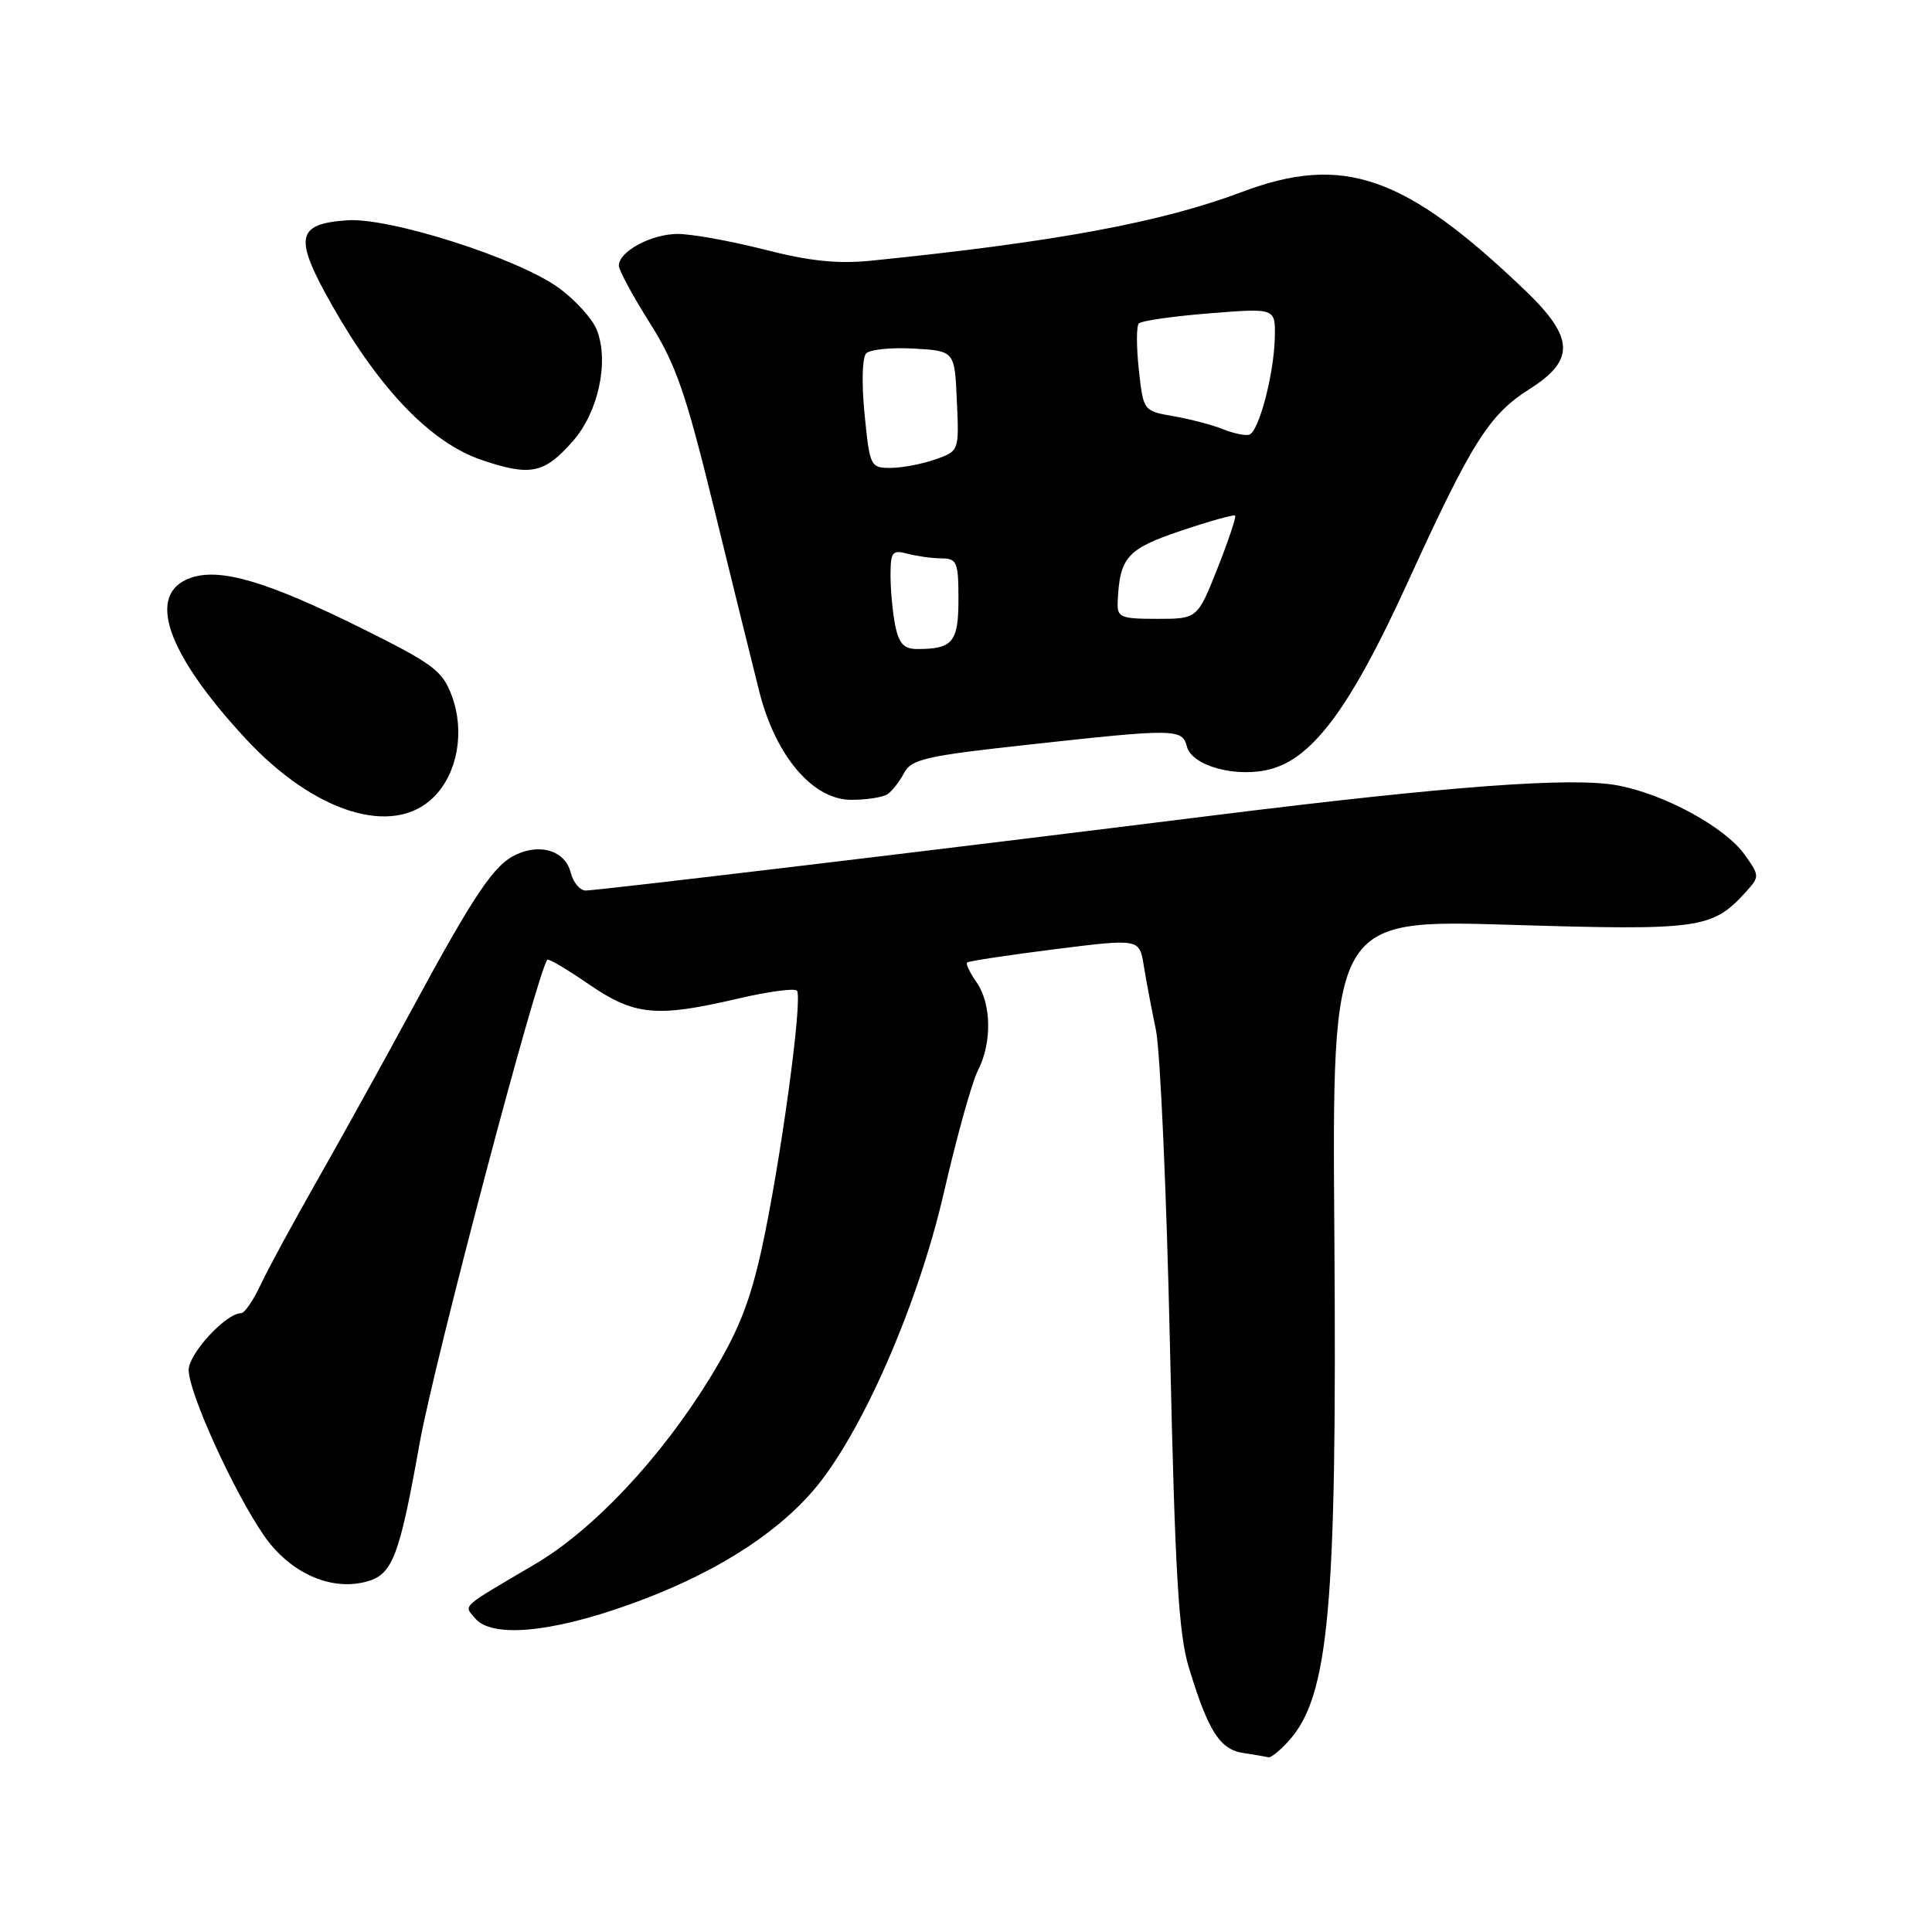 <?xml version="1.0" encoding="UTF-8" standalone="no"?>
<!DOCTYPE svg PUBLIC "-//W3C//DTD SVG 1.1//EN" "http://www.w3.org/Graphics/SVG/1.1/DTD/svg11.dtd" >
<svg xmlns="http://www.w3.org/2000/svg" xmlns:xlink="http://www.w3.org/1999/xlink" version="1.1" viewBox="0 0 256 256">
 <g >
 <path fill="currentColor"
d=" M 170.70 230.75 C 176.11 224.82 177.17 213.16 176.81 163.66 C 176.50 121.83 176.50 121.83 200.05 122.54 C 225.31 123.31 226.89 123.09 231.36 118.16 C 233.17 116.16 233.16 116.04 231.18 113.25 C 228.58 109.61 220.57 105.23 214.34 104.07 C 208.31 102.94 192.16 104.14 161.00 108.02 C 124.66 112.56 79.16 118.00 77.61 118.00 C 76.85 118.00 75.95 116.93 75.62 115.62 C 74.91 112.79 71.72 111.72 68.44 113.21 C 65.46 114.57 62.92 118.34 54.44 134.00 C 50.72 140.88 45.11 151.00 41.98 156.50 C 38.85 162.00 35.49 168.19 34.53 170.25 C 33.56 172.31 32.41 174.00 31.96 174.00 C 29.95 174.00 25.00 179.36 25.00 181.53 C 25.00 184.54 30.92 197.57 34.95 203.43 C 38.33 208.34 43.67 210.80 48.38 209.62 C 52.01 208.71 52.87 206.53 55.62 191.15 C 57.55 180.40 71.23 128.62 72.53 127.17 C 72.69 126.99 75.16 128.45 78.02 130.42 C 84.06 134.57 86.96 134.85 97.74 132.33 C 101.72 131.40 105.25 130.92 105.59 131.26 C 106.43 132.10 103.38 154.40 100.89 165.66 C 99.32 172.72 97.75 176.61 94.03 182.66 C 87.50 193.26 78.61 202.72 70.89 207.26 C 60.86 213.17 61.45 212.63 62.94 214.42 C 65.12 217.05 72.89 216.37 83.34 212.63 C 94.07 208.80 102.38 203.67 107.64 197.64 C 114.01 190.35 121.63 173.02 125.08 157.98 C 126.77 150.63 128.79 143.38 129.57 141.86 C 131.46 138.21 131.38 132.99 129.40 130.16 C 128.52 128.90 127.95 127.72 128.15 127.54 C 128.34 127.35 133.56 126.56 139.74 125.78 C 150.98 124.37 150.98 124.37 151.55 127.93 C 151.87 129.90 152.60 133.75 153.17 136.50 C 153.74 139.25 154.58 158.15 155.03 178.50 C 155.70 208.58 156.17 216.53 157.54 221.00 C 160.11 229.42 161.64 231.81 164.74 232.28 C 166.26 232.51 167.76 232.77 168.08 232.85 C 168.39 232.93 169.57 231.99 170.70 230.75 Z  M 57.48 105.61 C 60.63 102.46 61.62 96.94 59.87 92.21 C 58.64 88.88 57.42 87.97 48.00 83.29 C 35.40 77.04 29.18 75.20 25.27 76.57 C 19.32 78.65 21.99 86.48 32.54 97.87 C 41.67 107.73 52.12 110.97 57.48 105.61 Z  M 117.60 105.23 C 118.21 104.83 119.19 103.57 119.79 102.43 C 120.75 100.60 122.66 100.16 136.19 98.68 C 155.76 96.53 156.65 96.54 157.27 98.92 C 157.95 101.53 163.95 103.13 168.44 101.89 C 174.07 100.34 179.07 93.50 186.49 77.24 C 195.02 58.58 197.29 54.96 202.66 51.56 C 208.74 47.72 208.61 44.74 202.11 38.50 C 186.17 23.23 178.00 20.38 164.58 25.43 C 153.86 29.47 139.82 32.07 115.46 34.54 C 111.00 34.99 107.29 34.61 101.29 33.07 C 96.82 31.93 91.65 31.00 89.81 31.00 C 86.31 31.00 82.00 33.32 82.00 35.20 C 82.00 35.80 83.84 39.20 86.09 42.77 C 89.56 48.26 90.86 52.01 94.62 67.37 C 97.06 77.34 99.76 88.28 100.62 91.68 C 102.78 100.21 107.73 106.01 112.83 105.98 C 114.85 105.98 117.00 105.64 117.60 105.23 Z  M 75.93 58.43 C 79.27 54.62 80.71 47.99 79.11 43.78 C 78.54 42.29 76.25 39.75 74.03 38.14 C 68.62 34.21 51.57 28.78 45.98 29.19 C 39.19 29.68 38.90 31.46 44.07 40.58 C 50.40 51.72 57.18 58.71 63.85 60.96 C 70.32 63.14 72.12 62.76 75.93 58.43 Z  M 118.62 82.88 C 118.28 81.16 118.00 78.18 118.00 76.26 C 118.00 73.13 118.23 72.83 120.25 73.37 C 121.49 73.70 123.51 73.98 124.75 73.99 C 126.80 74.00 127.00 74.47 127.00 79.39 C 127.00 85.09 126.25 86.00 121.54 86.00 C 119.77 86.00 119.11 85.28 118.62 82.88 Z  M 148.10 79.75 C 148.36 73.83 149.33 72.74 156.45 70.34 C 160.24 69.06 163.49 68.15 163.66 68.32 C 163.83 68.49 162.77 71.64 161.32 75.32 C 158.66 82.00 158.66 82.00 153.33 82.00 C 148.44 82.00 148.01 81.81 148.10 79.75 Z  M 114.56 54.87 C 114.15 50.78 114.25 47.35 114.78 46.82 C 115.30 46.30 118.14 46.02 121.11 46.19 C 126.50 46.50 126.50 46.50 126.79 53.14 C 127.09 59.77 127.09 59.77 123.89 60.89 C 122.14 61.50 119.48 62.00 117.98 62.00 C 115.34 62.00 115.24 61.79 114.56 54.87 Z  M 162.00 56.85 C 160.62 56.30 157.70 55.53 155.50 55.15 C 151.50 54.45 151.50 54.45 150.90 48.98 C 150.57 45.96 150.57 43.21 150.90 42.86 C 151.23 42.51 155.44 41.90 160.25 41.52 C 169.00 40.82 169.00 40.82 168.92 44.66 C 168.82 49.61 166.79 57.28 165.50 57.61 C 164.95 57.75 163.38 57.41 162.00 56.85 Z "/>
</g>
</svg>